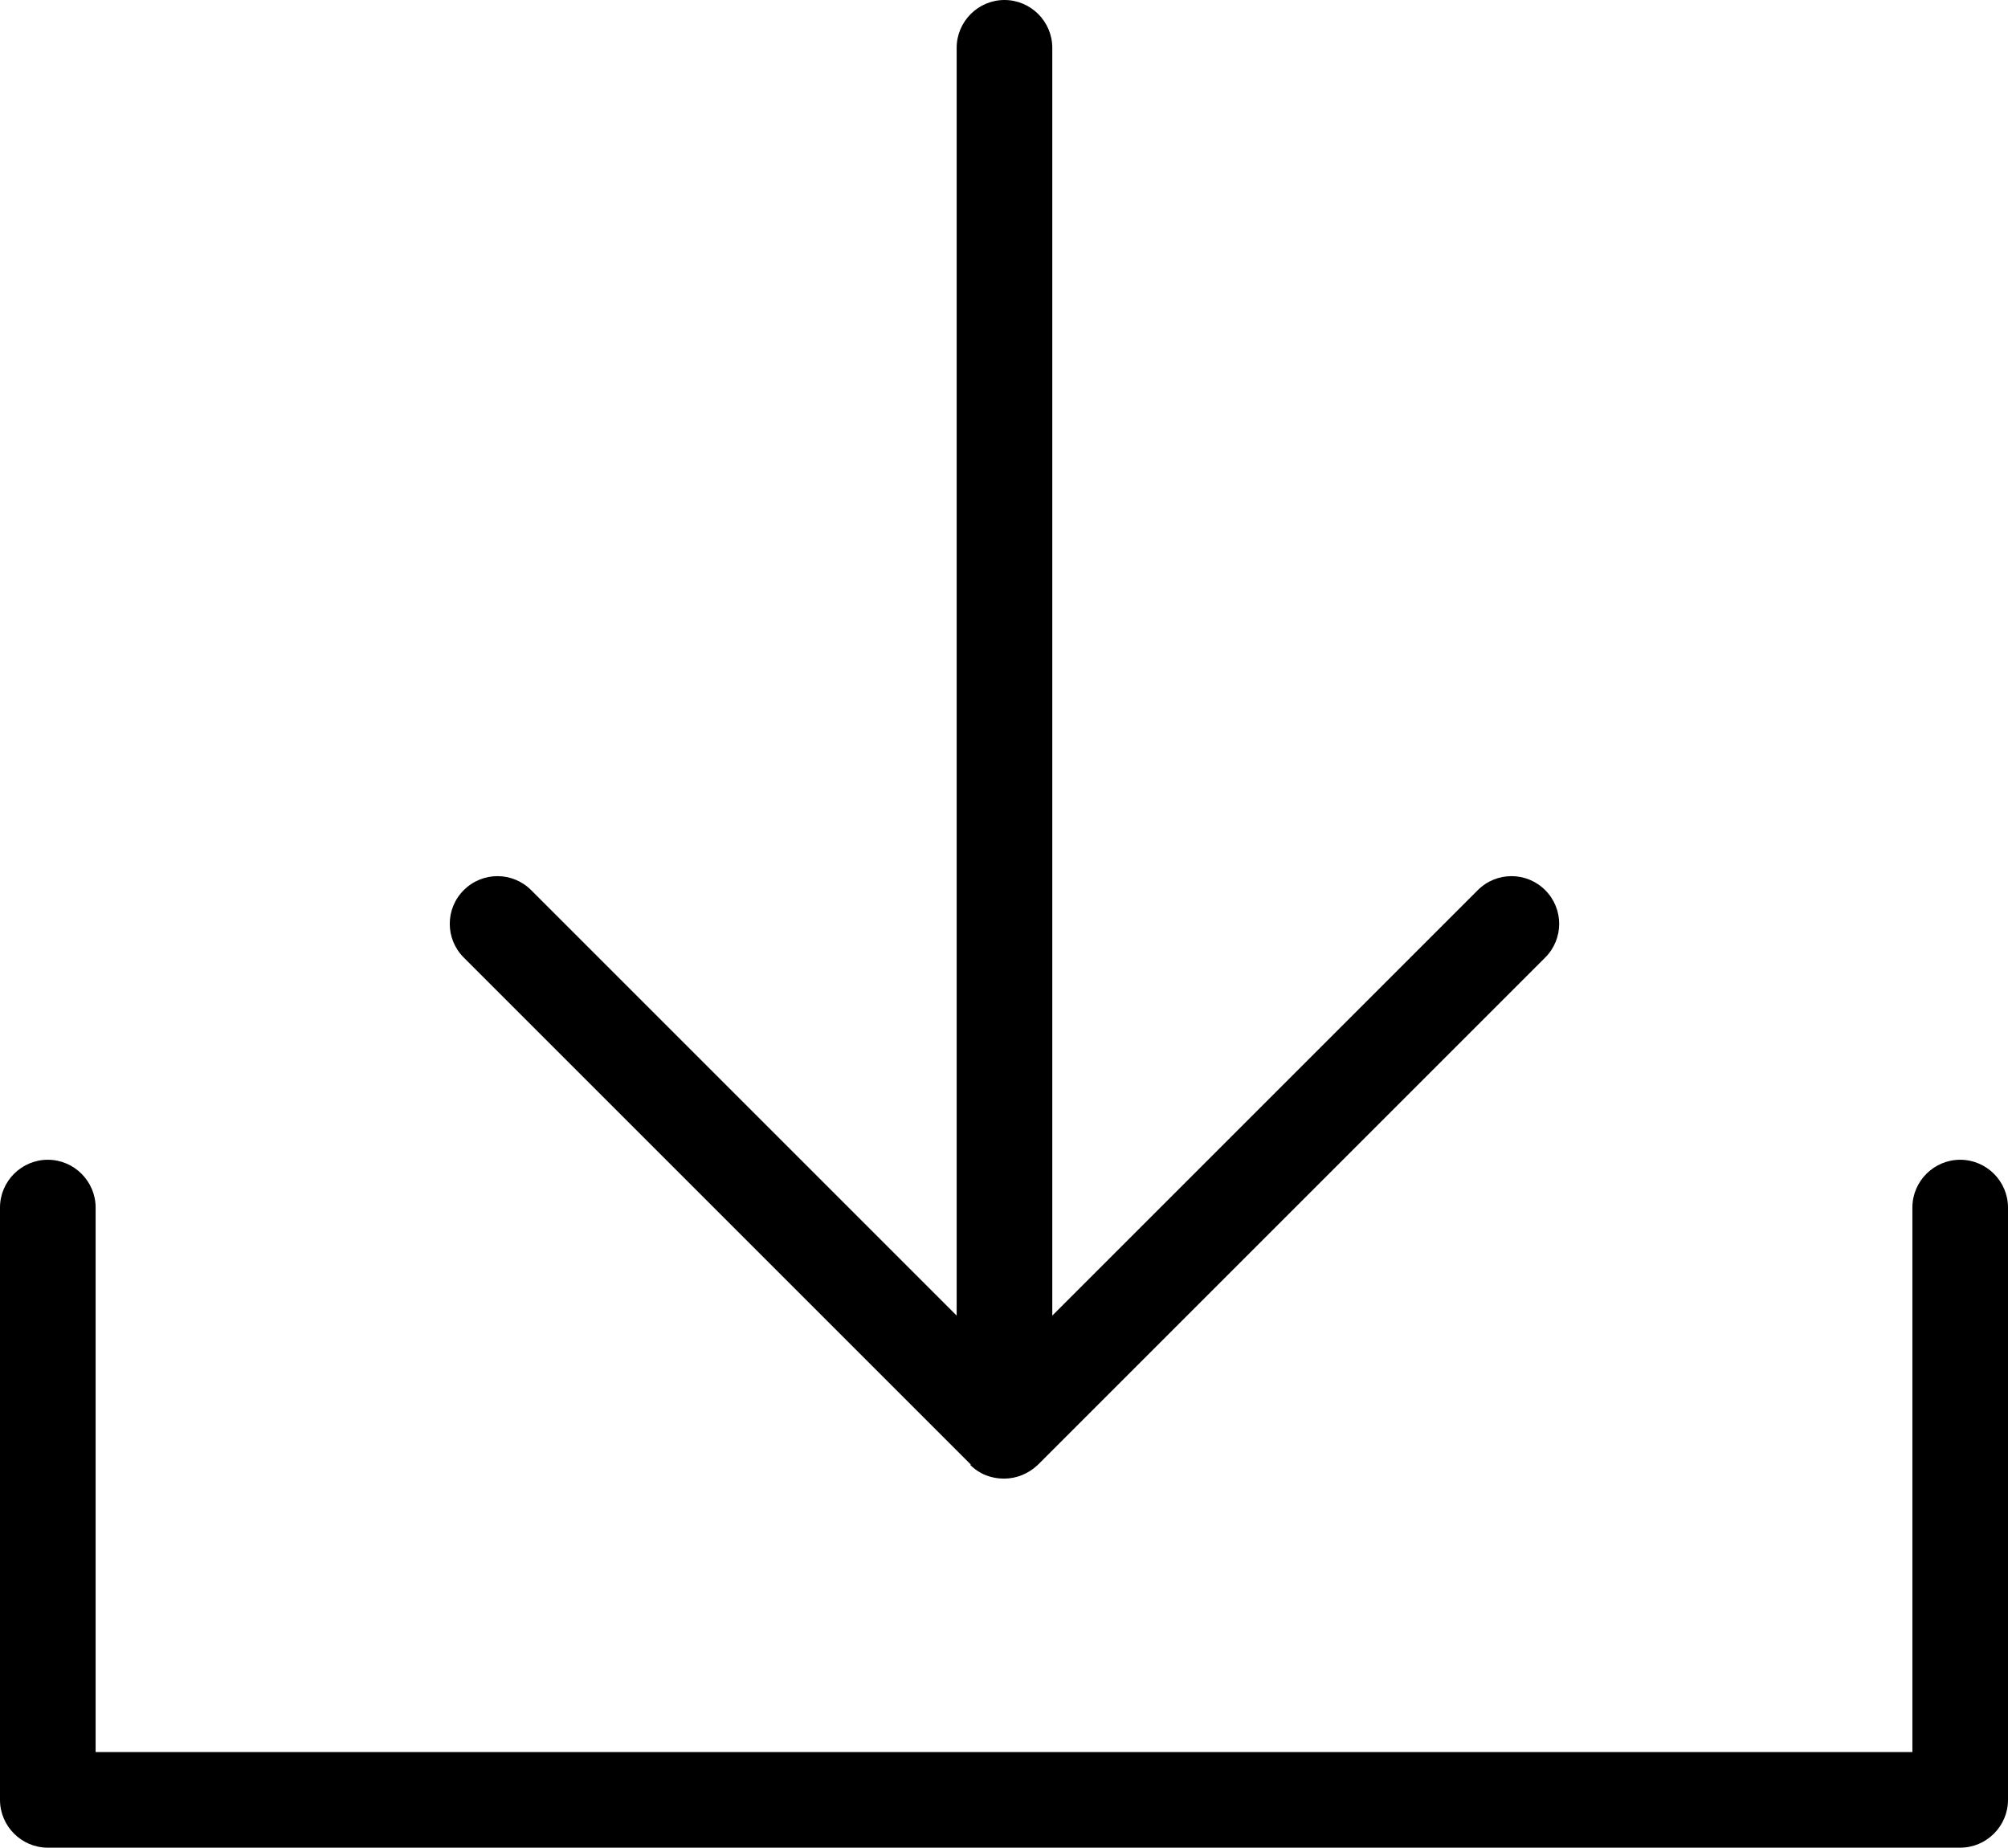 <?xml version="1.0" encoding="UTF-8"?>
<svg id="_레이어_2" data-name="레이어 2" xmlns="http://www.w3.org/2000/svg" viewBox="0 0 42 38.65">
  <g id="_레이어_1-2" data-name="레이어 1">
    <g>
      <path d="m41,24.26c-.55,0-1,.45-1,1v11.39H2v-11.39c0-.55-.45-1-1-1s-1,.45-1,1v12.39c0,.55.45,1,1,1h40c.55,0,1-.45,1-1v-12.39c0-.55-.45-1-1-1Z"/>
      <path d="m20.29,30.64c.2.2.45.29.71.29s.51-.1.71-.29l10.61-10.61c.39-.39.39-1.02,0-1.41s-1.02-.39-1.41,0l-8.9,8.9V1c0-.55-.45-1-1-1s-1,.45-1,1v26.52l-8.9-8.9c-.39-.39-1.02-.39-1.41,0s-.39,1.02,0,1.41l10.61,10.61Z"/>
    </g>
  </g>
</svg>